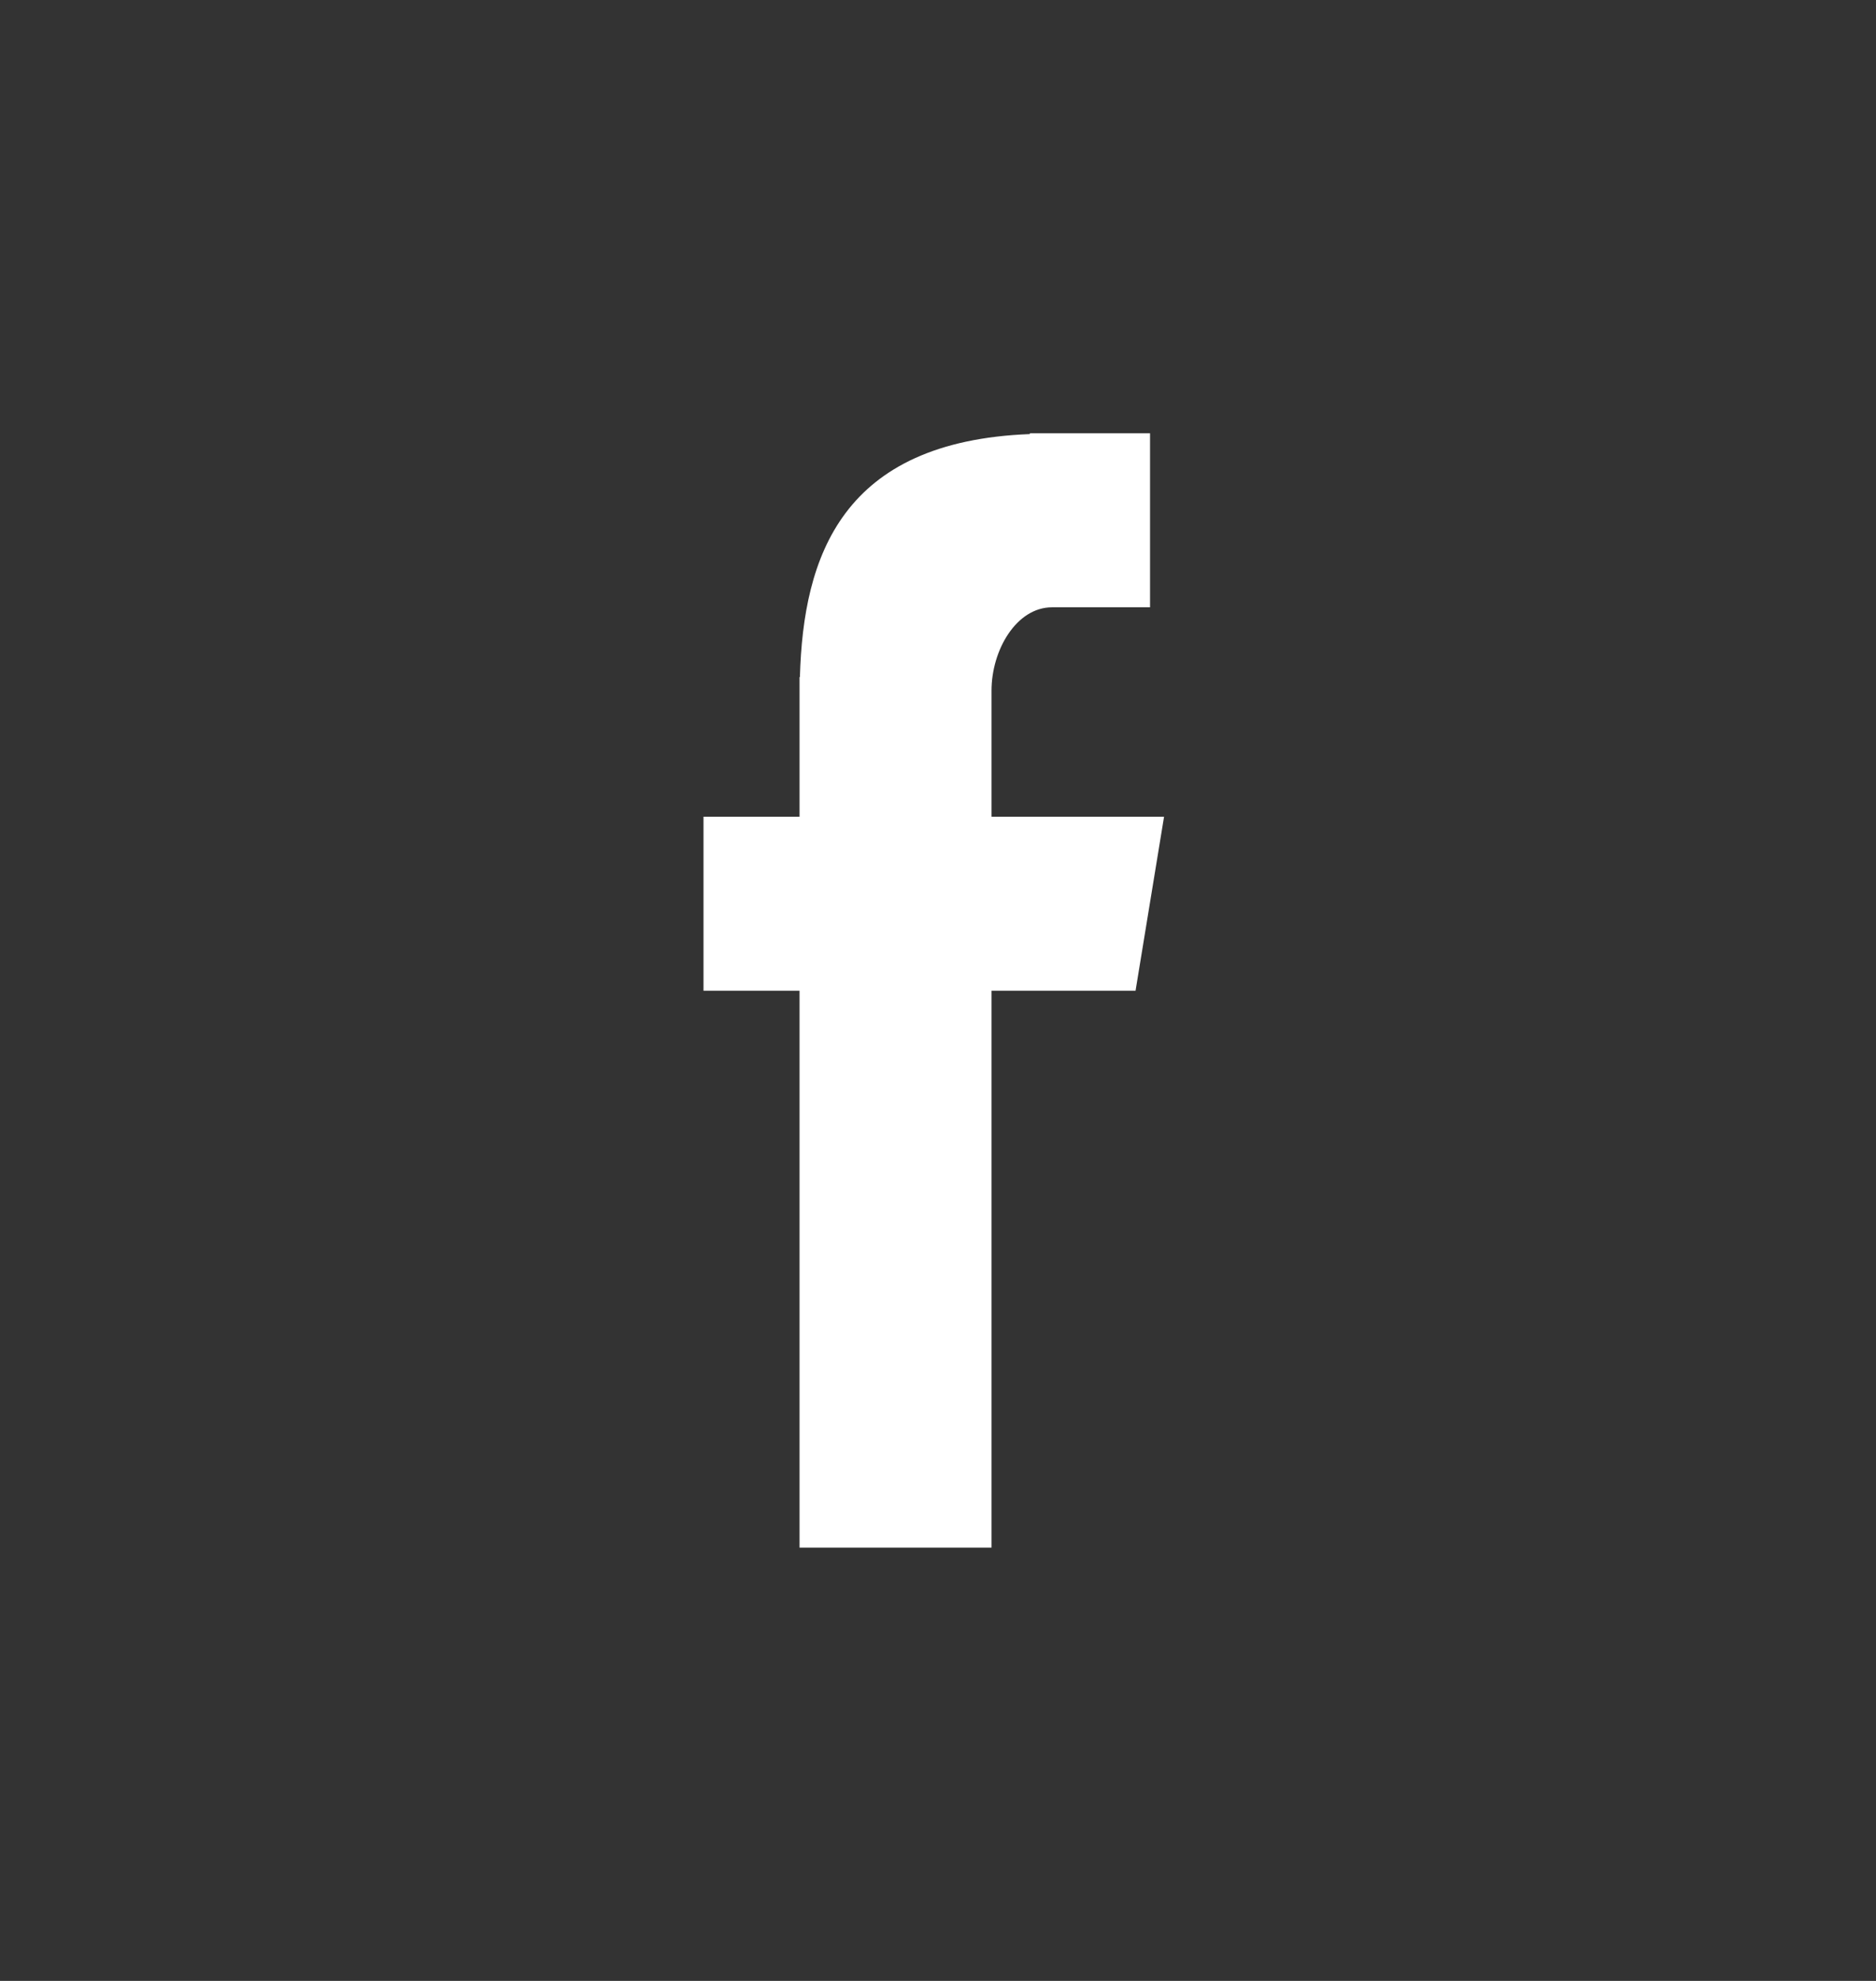 <svg width="36" height="38" viewBox="0 0 36 38" fill="none" xmlns="http://www.w3.org/2000/svg">
<rect x="0" y="0" width="36" height="38" fill="#333333" stroke="none"/>
<path d="M15.343 29.688H19.027V19.005H21.791L22.338 15.667H19.027V13.249C19.027 12.469 19.505 11.65 20.188 11.65H22.069V8.312H19.763V8.327C16.155 8.466 15.414 10.671 15.35 12.988H15.343V15.667H13.5V19.005H15.343V29.688Z" fill="white"/>
</svg>
